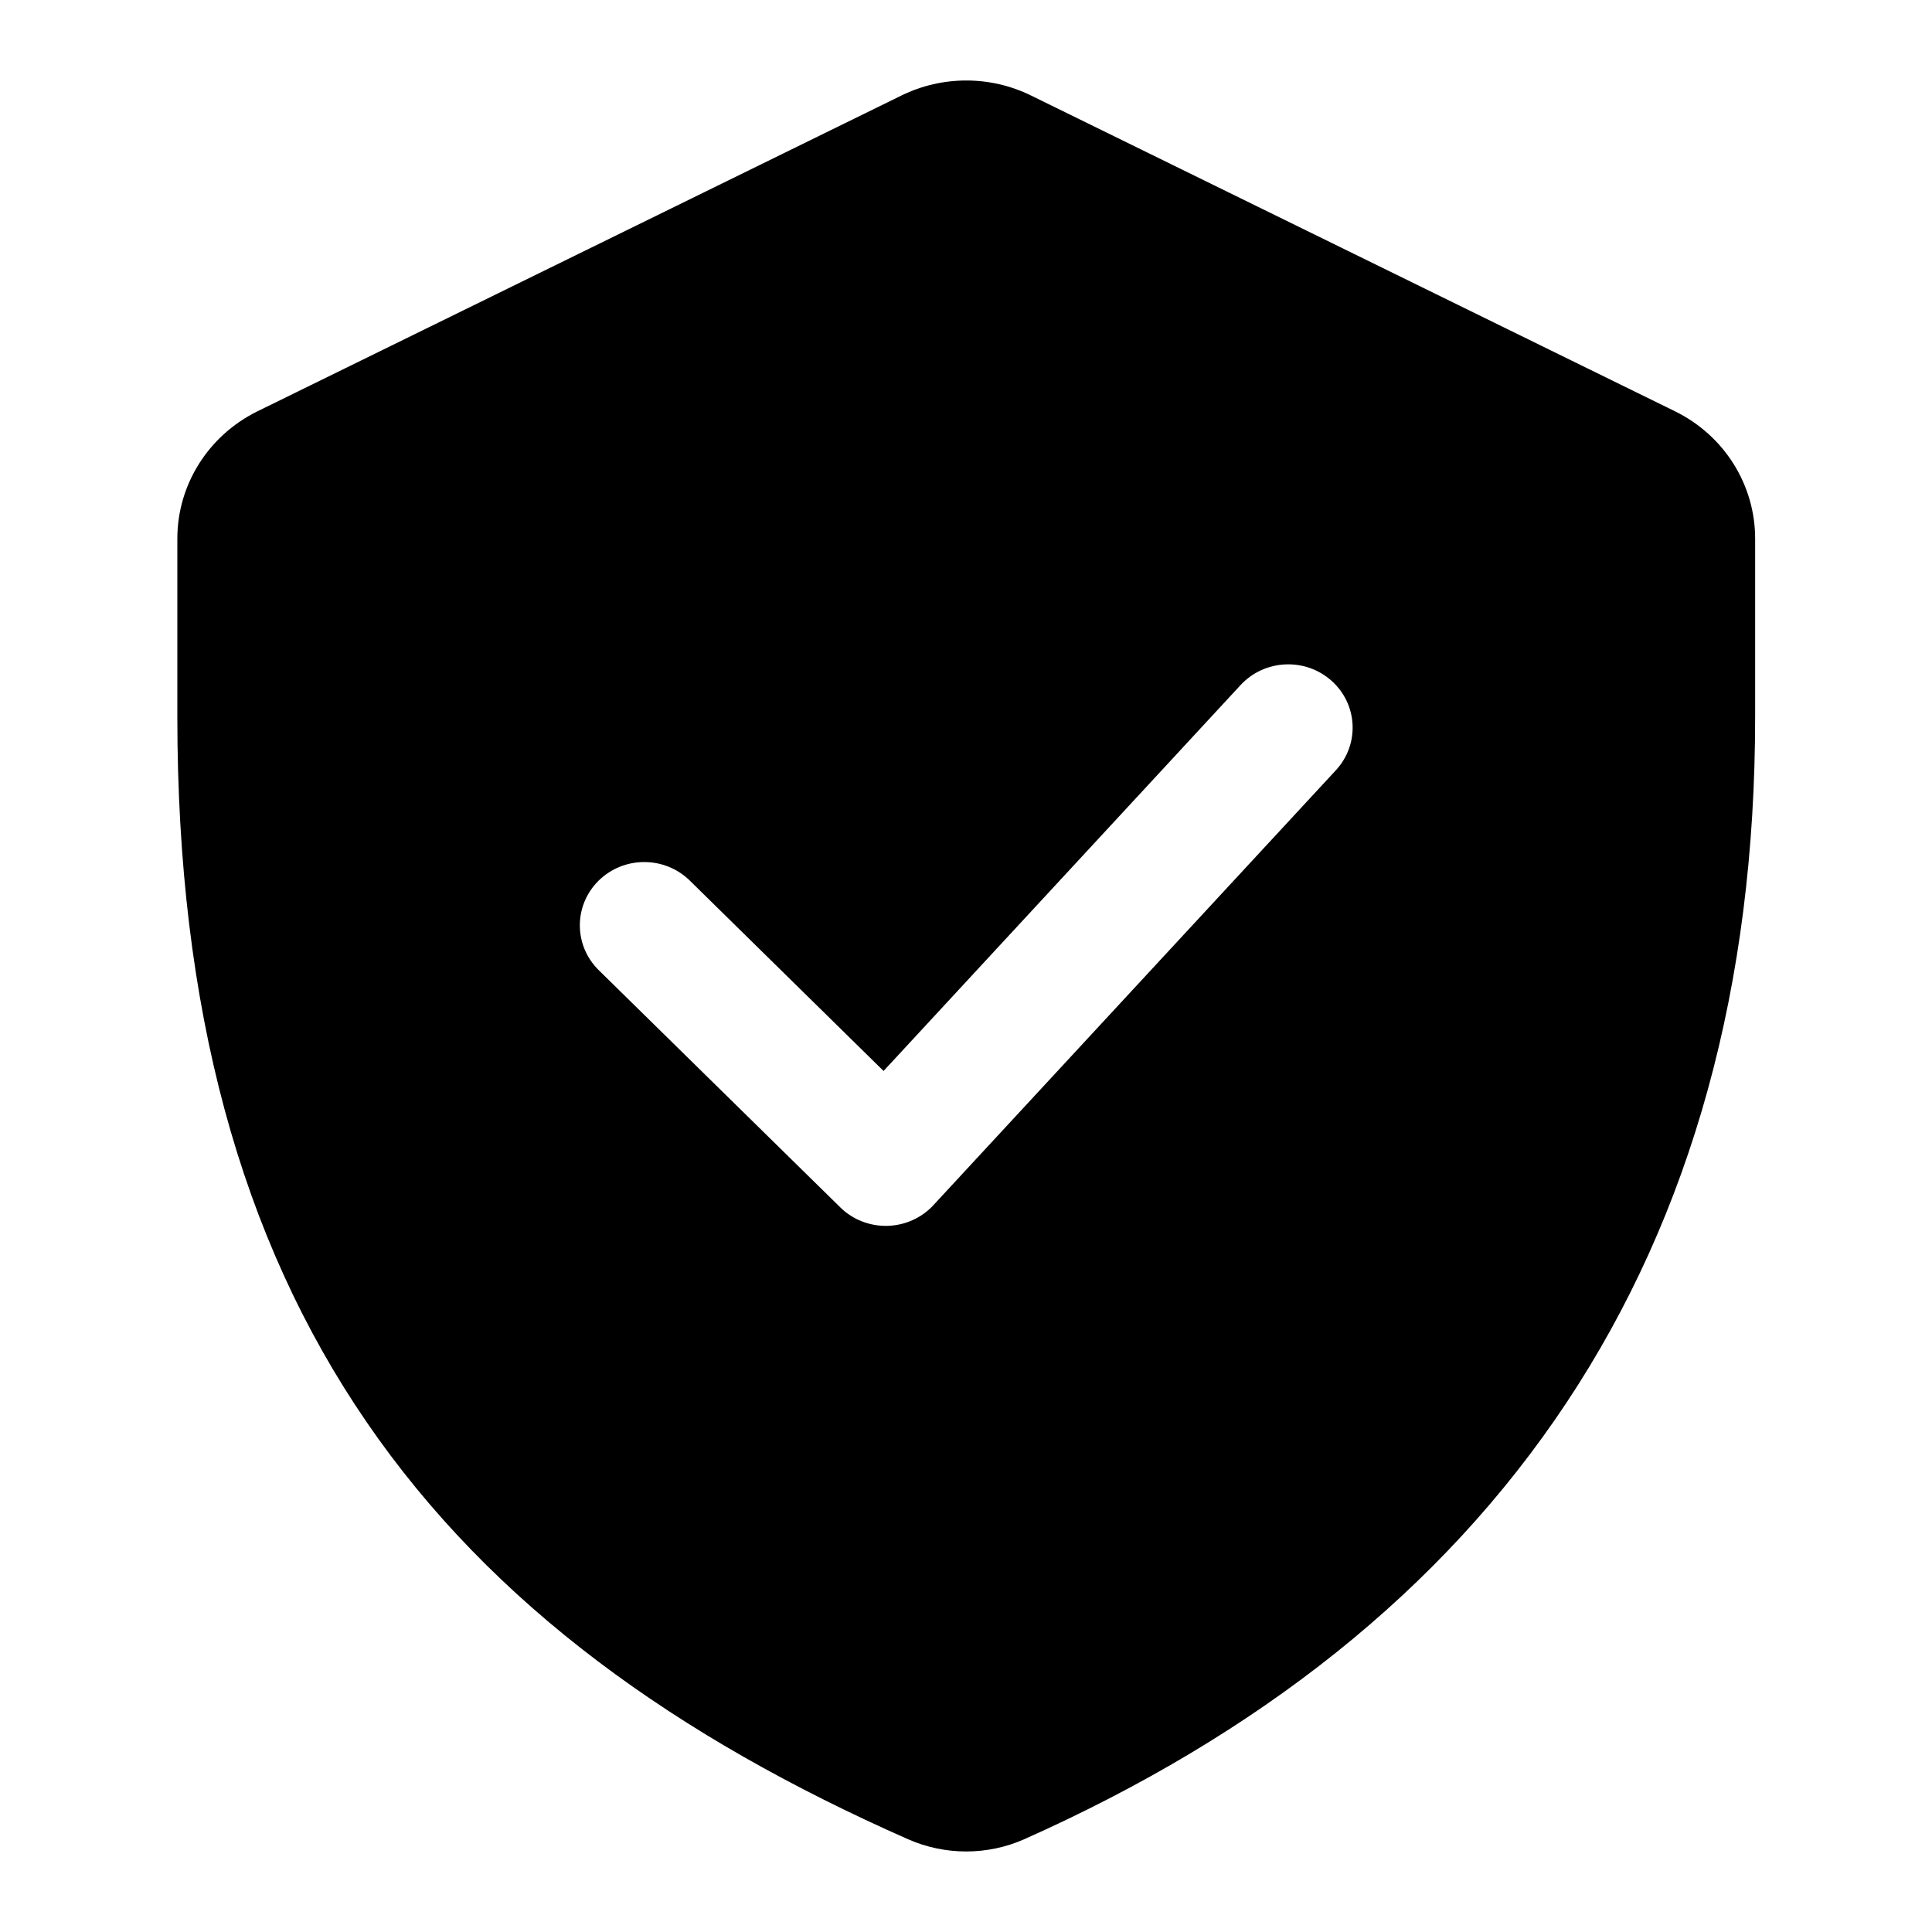 <svg width="24" height="24" viewBox="0 0 24 24" fill="none" xmlns="http://www.w3.org/2000/svg">
<path fill-rule="evenodd" clip-rule="evenodd" d="M12.807 1.186C12.301 0.938 11.705 0.938 11.199 1.186L3.199 5.109C2.589 5.409 2.203 6.021 2.203 6.691V8.907C2.203 12.525 2.987 15.38 4.553 17.664C6.116 19.945 8.407 21.58 11.281 22.848C11.739 23.05 12.267 23.051 12.727 22.846C15.625 21.554 17.907 19.765 19.46 17.424C21.014 15.083 21.803 12.243 21.803 8.907V6.691C21.803 6.021 21.418 5.409 20.807 5.109L12.807 1.186ZM16.595 9.568C16.892 9.246 16.868 8.749 16.541 8.457C16.214 8.165 15.708 8.189 15.411 8.51L10.976 13.304L8.569 10.939C8.256 10.632 7.75 10.632 7.437 10.939C7.125 11.246 7.125 11.744 7.437 12.051L10.438 14.998C10.592 15.15 10.803 15.233 11.022 15.228C11.241 15.223 11.448 15.13 11.595 14.971L16.595 9.568Z" fill="black"/>
</svg>
